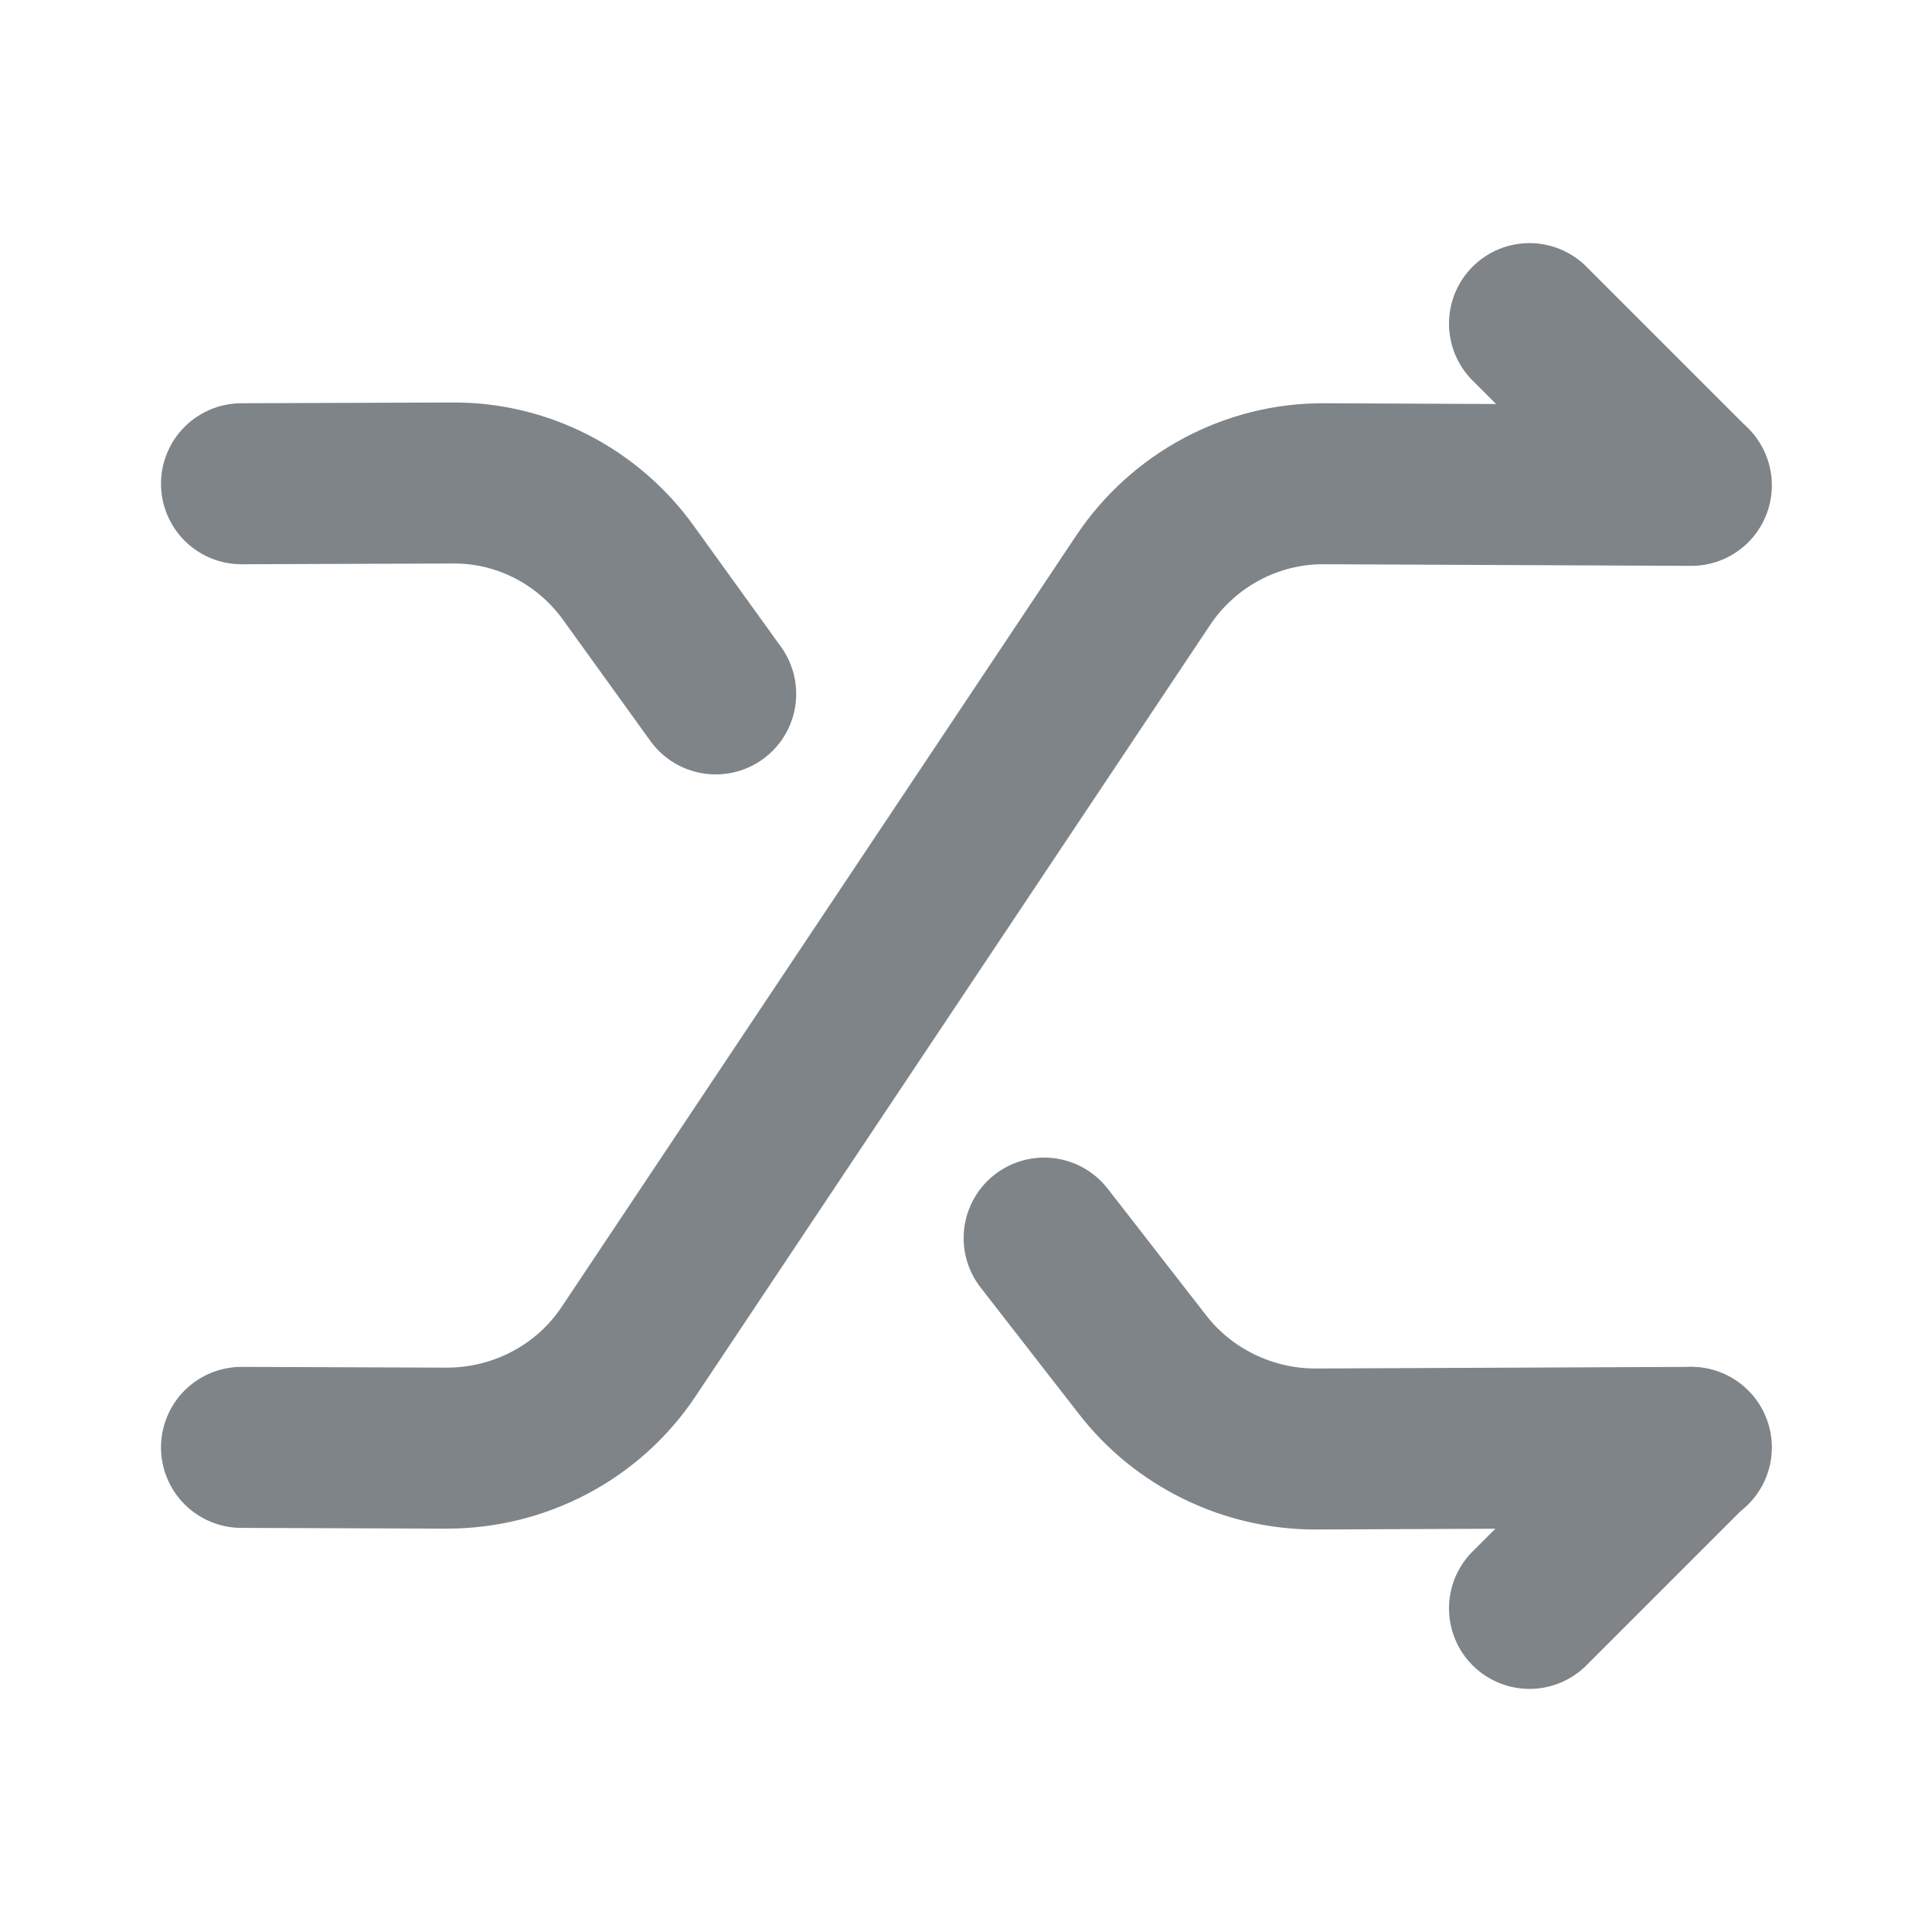 <svg width="18" height="18" viewBox="0 0 18 18" fill="none" xmlns="http://www.w3.org/2000/svg">
<path d="M2.25 13.485L4.162 13.492C4.845 13.492 5.482 13.155 5.857 12.592L10.65 5.407C11.025 4.845 11.662 4.5 12.345 4.507L15.758 4.522" stroke="#7F8489" stroke-width="1.5" stroke-linecap="round" stroke-linejoin="round"/>
<path d="M14.25 14.985L15.75 13.485" stroke="#7F8489" stroke-width="1.5" stroke-linecap="round" stroke-linejoin="round"/>
<path d="M6.668 6.465L5.857 5.34C5.475 4.807 4.86 4.492 4.207 4.5L2.25 4.507" stroke="#7F8489" stroke-width="1.5" stroke-linecap="round" stroke-linejoin="round"/>
<path d="M9.728 11.535L10.643 12.712C11.025 13.207 11.625 13.5 12.255 13.5L15.758 13.485" stroke="#7F8489" stroke-width="1.5" stroke-linecap="round" stroke-linejoin="round"/>
<path d="M15.75 4.515L14.25 3.015" stroke="#7F8489" stroke-width="1.5" stroke-linecap="round" stroke-linejoin="round"/>
</svg>
